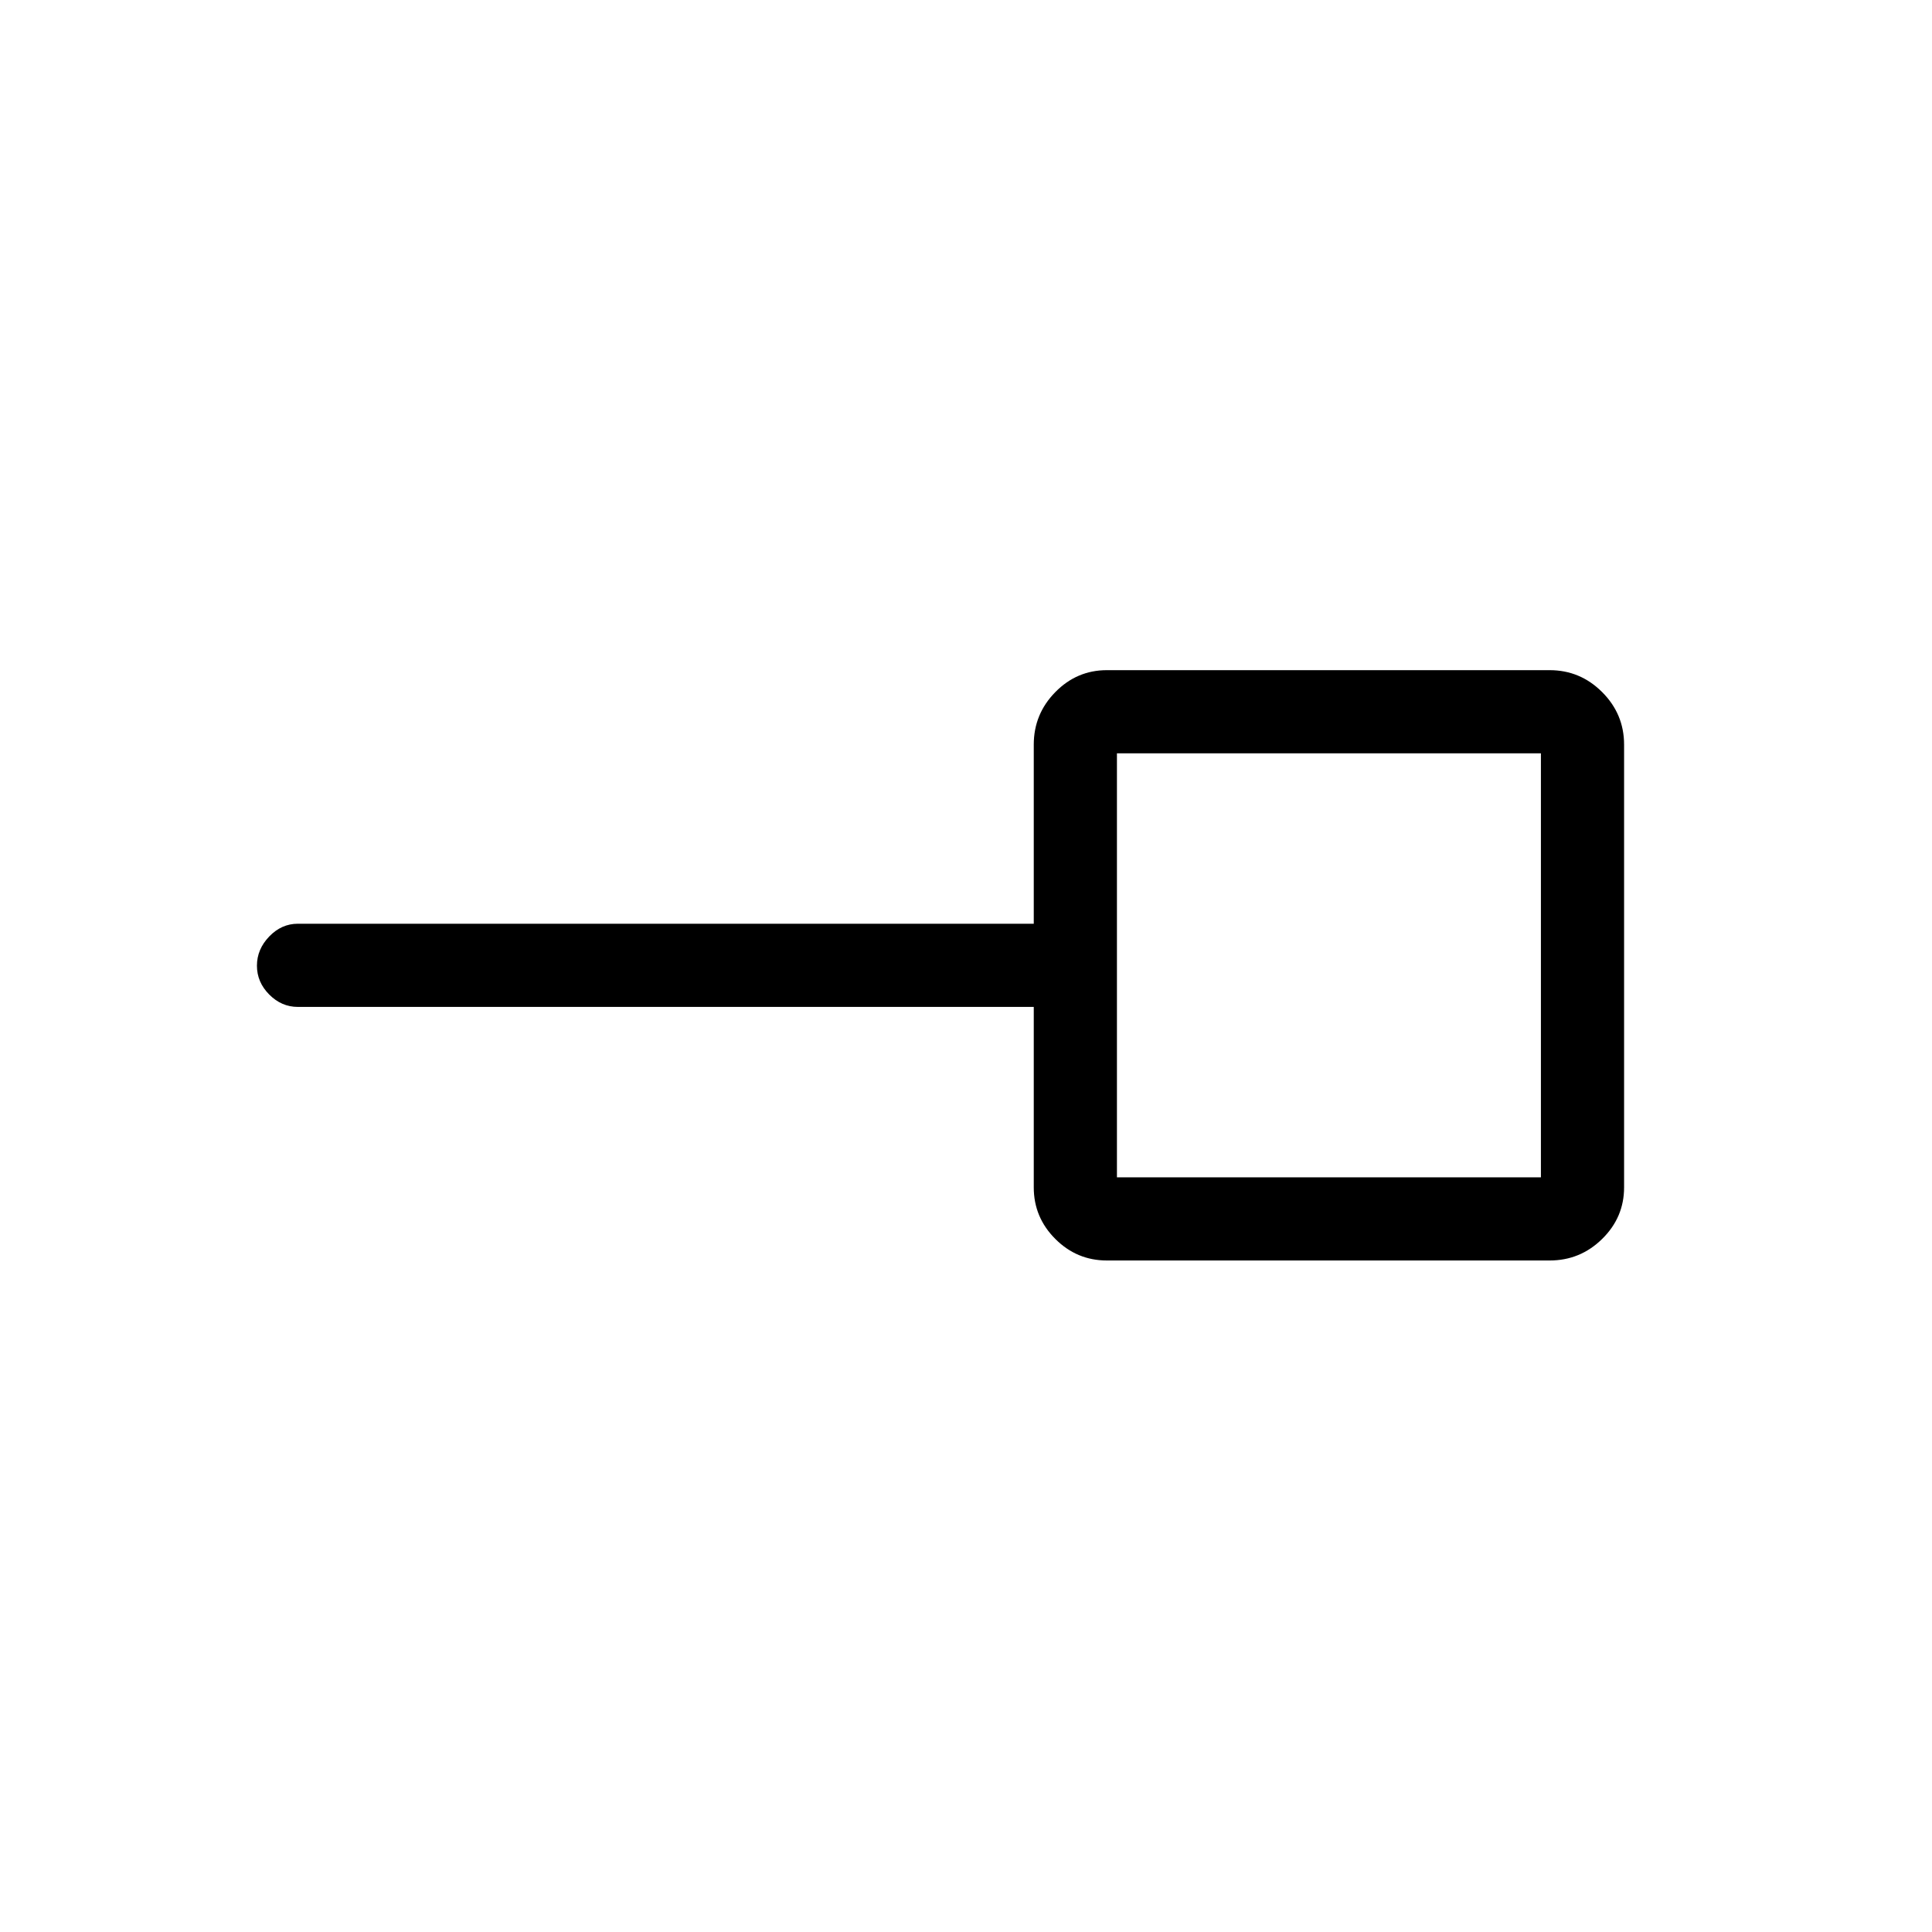 <svg xmlns="http://www.w3.org/2000/svg" height="40" viewBox="0 -960 960 960" width="40"><path d="M555-375h210.67v-210.67H555V-375Zm-5 41.33q-14.92 0-25.62-10.71-10.71-10.7-10.71-25.62v-89.67H148q-8.12 0-14.22-6.15-6.11-6.15-6.11-14.33t6.11-14.52Q139.88-501 148-501h365.67v-89q0-15.2 10.71-26.1Q535.08-627 550-627h220q15.2 0 26.1 10.9Q807-605.2 807-590v220q0 14.92-10.9 25.62-10.9 10.71-26.1 10.71H550ZM660-480Z"/></svg>